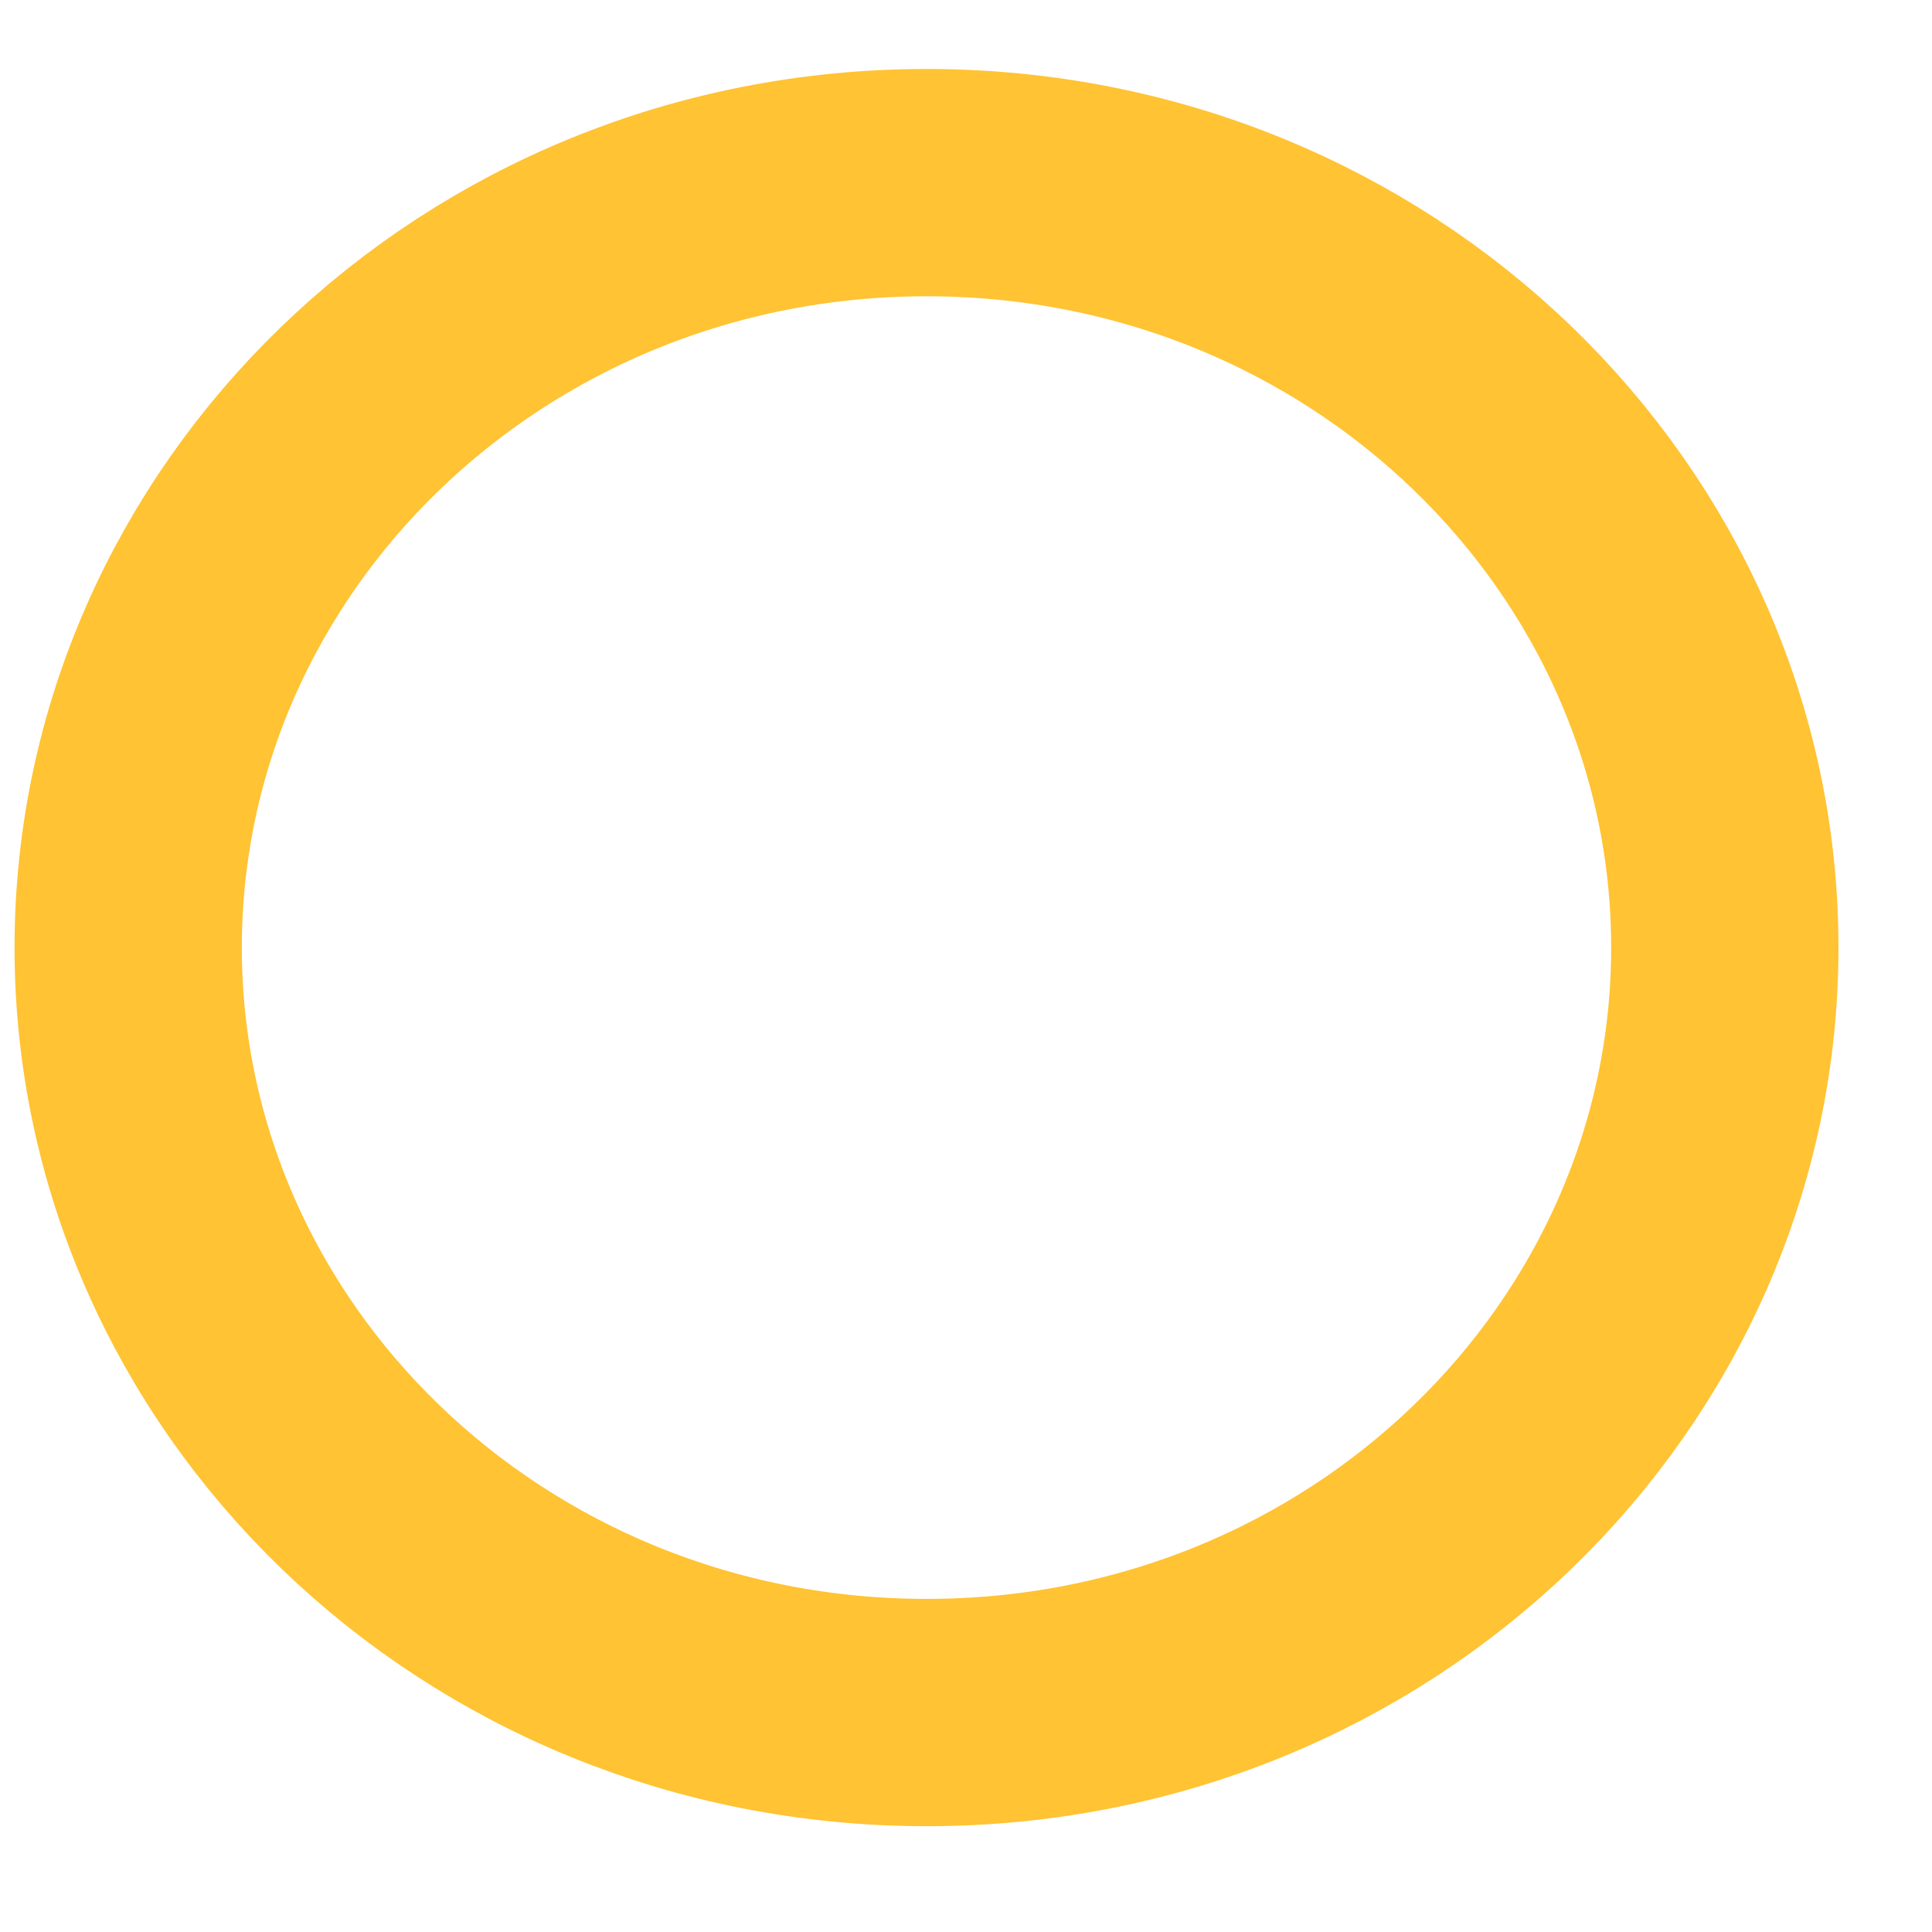 <svg width="17" height="17" viewBox="0 0 17 17" fill="none" xmlns="http://www.w3.org/2000/svg">
<path d="M15.177 8.338C15.177 12.021 12.068 15.069 8.153 15.069C4.238 15.069 1.128 12.021 1.128 8.338C1.128 4.656 4.238 1.607 8.153 1.607C12.068 1.607 15.177 4.656 15.177 8.338Z" stroke="#FFB400" stroke-opacity="0.8" stroke-width="2"/>
</svg>
